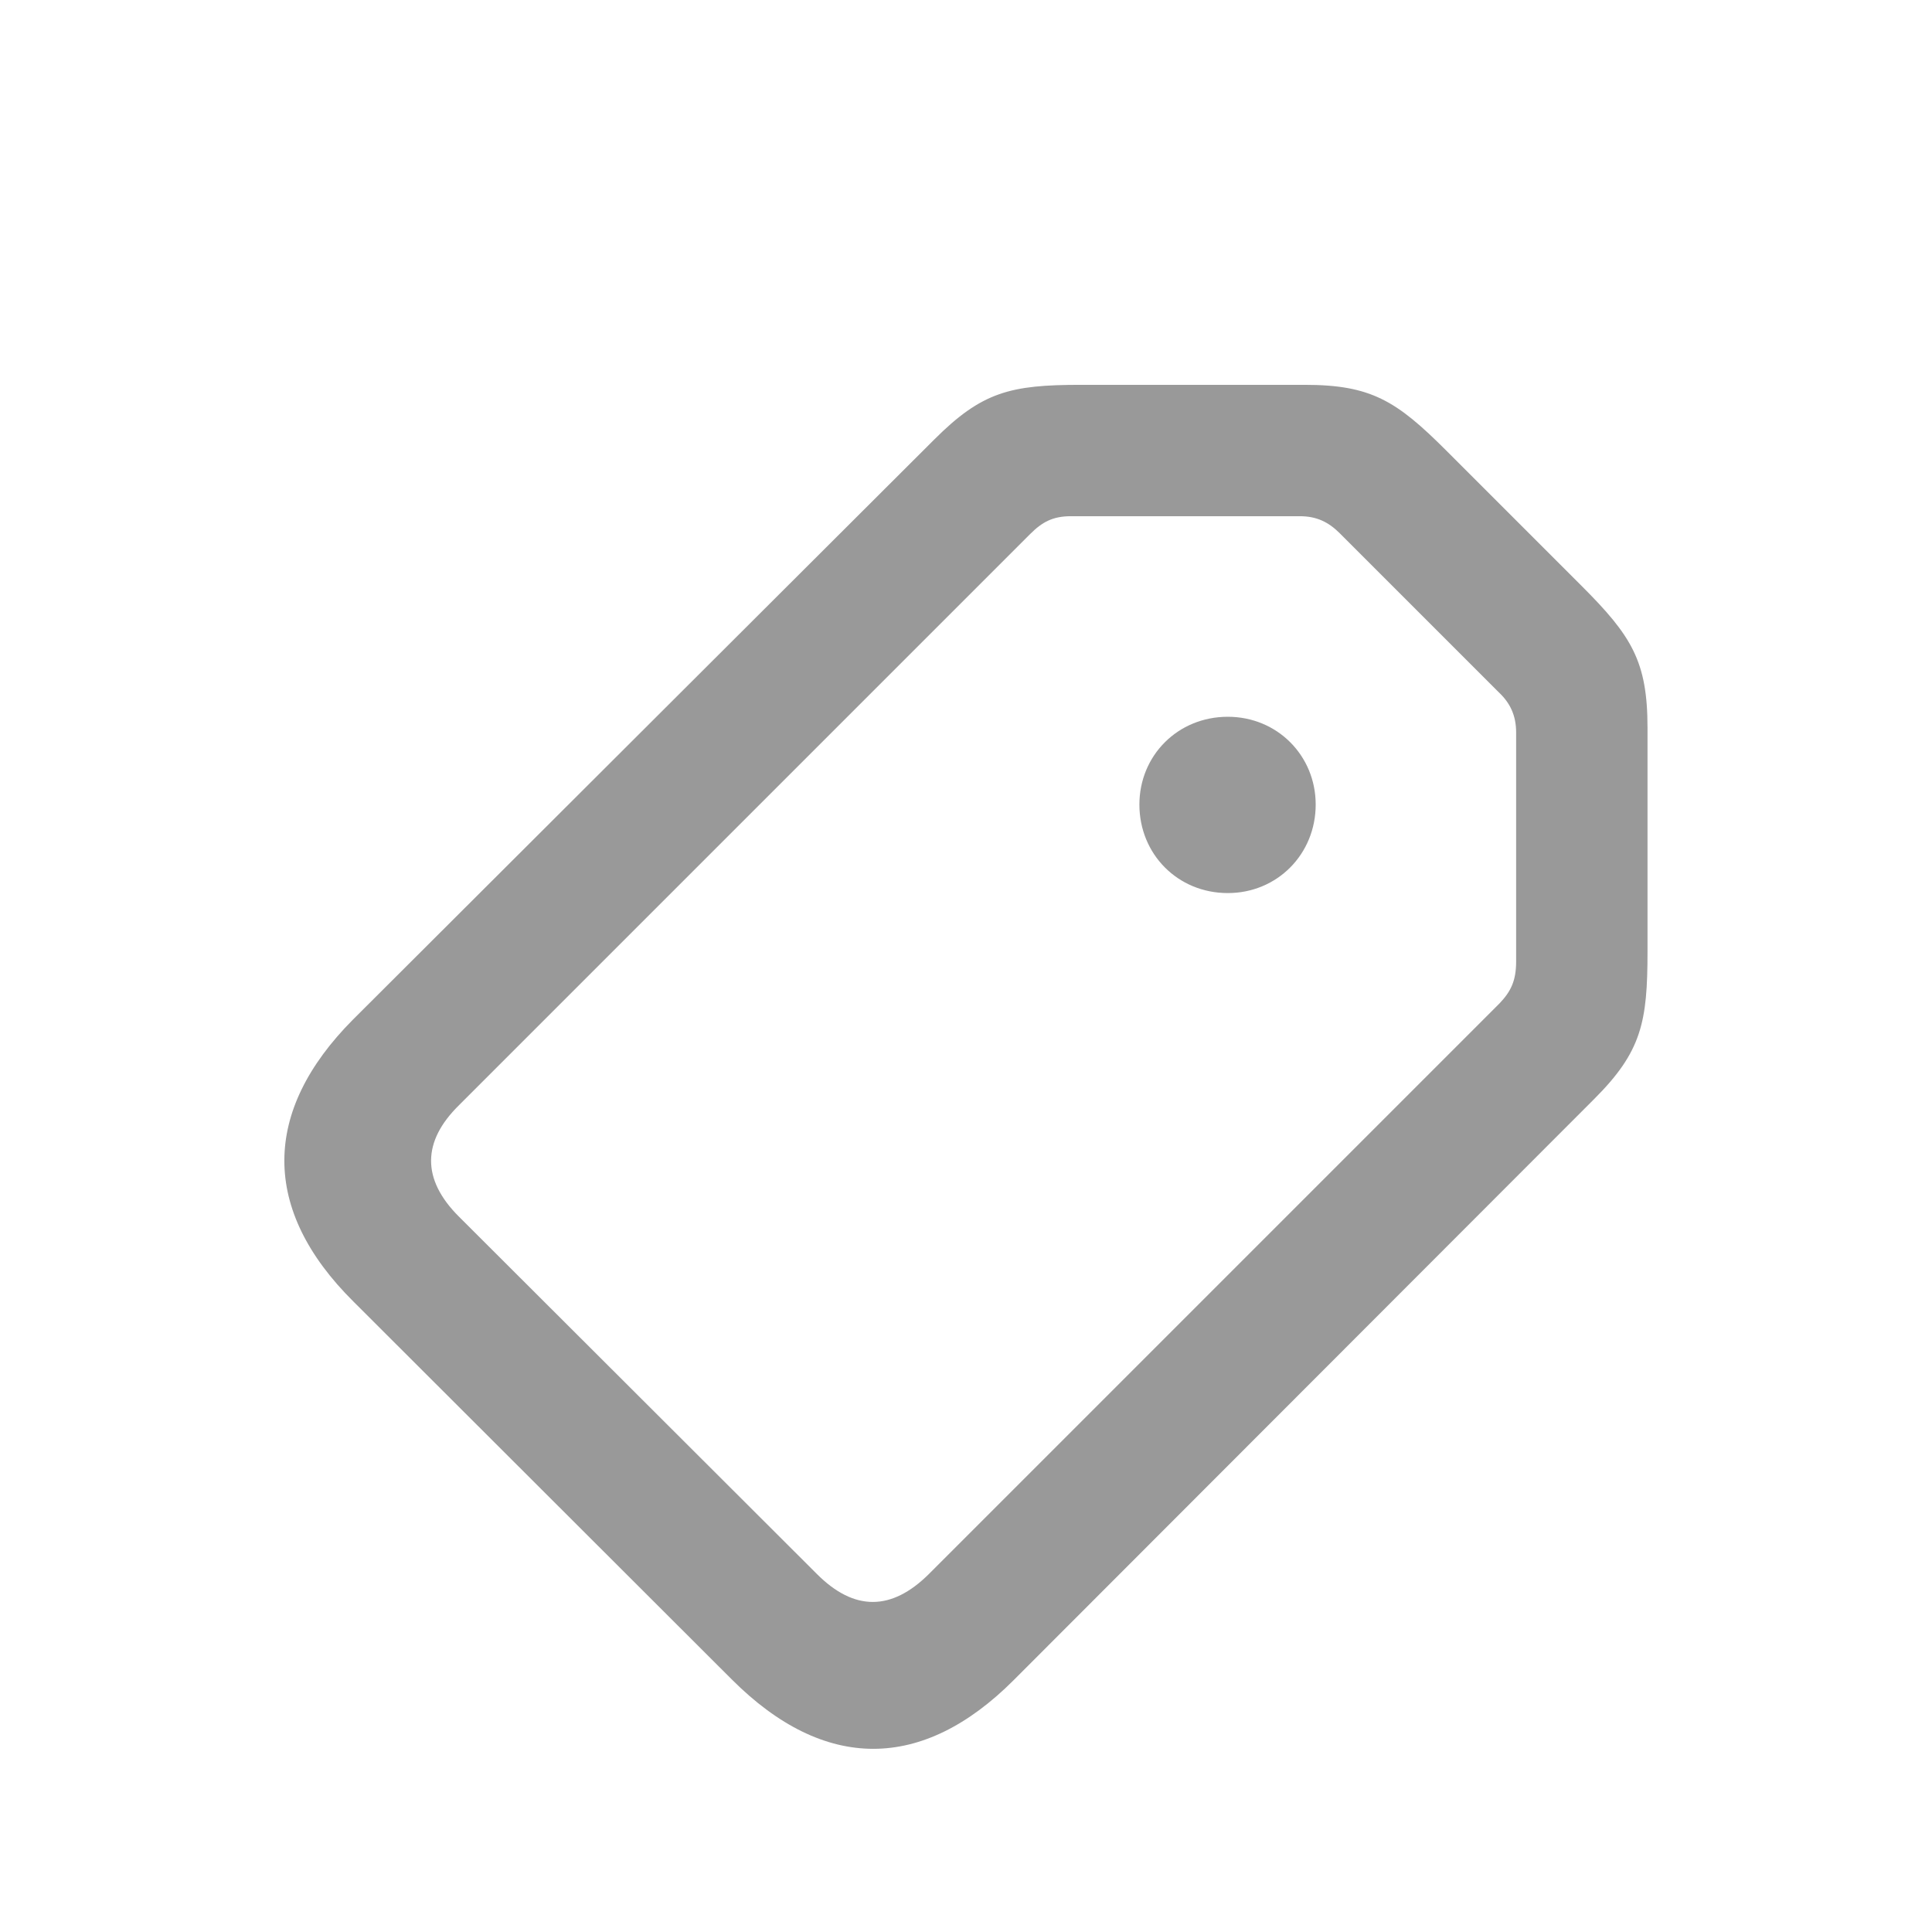<svg width="16" height="16" viewBox="0 0 16 16" fill="none" xmlns="http://www.w3.org/2000/svg">
<path fill-rule="evenodd" clip-rule="evenodd" d="M8.395 13.914L13.2 9.104C13.596 8.709 13.644 8.465 13.644 7.879V6.028C13.644 5.477 13.513 5.267 13.098 4.852L11.979 3.733C11.564 3.318 11.354 3.187 10.803 3.187H8.952C8.366 3.187 8.132 3.245 7.736 3.641L2.922 8.445C2.17 9.202 2.16 10.018 2.927 10.779L6.061 13.909C6.828 14.676 7.639 14.671 8.395 13.914ZM6.765 13.035L3.801 10.076C3.488 9.764 3.498 9.451 3.801 9.153L8.532 4.422C8.63 4.324 8.718 4.275 8.869 4.275H10.764C10.905 4.275 11.003 4.324 11.096 4.417L12.414 5.735C12.507 5.823 12.556 5.926 12.556 6.067V7.962C12.556 8.123 12.512 8.211 12.419 8.309L7.688 13.04C7.385 13.338 7.077 13.348 6.765 13.035ZM10.896 6.663C10.896 7.073 10.578 7.396 10.168 7.396C9.753 7.396 9.436 7.073 9.436 6.663C9.436 6.258 9.753 5.936 10.168 5.936C10.578 5.936 10.896 6.258 10.896 6.663Z" fill="black" fill-opacity="0.4"/>
</svg>

